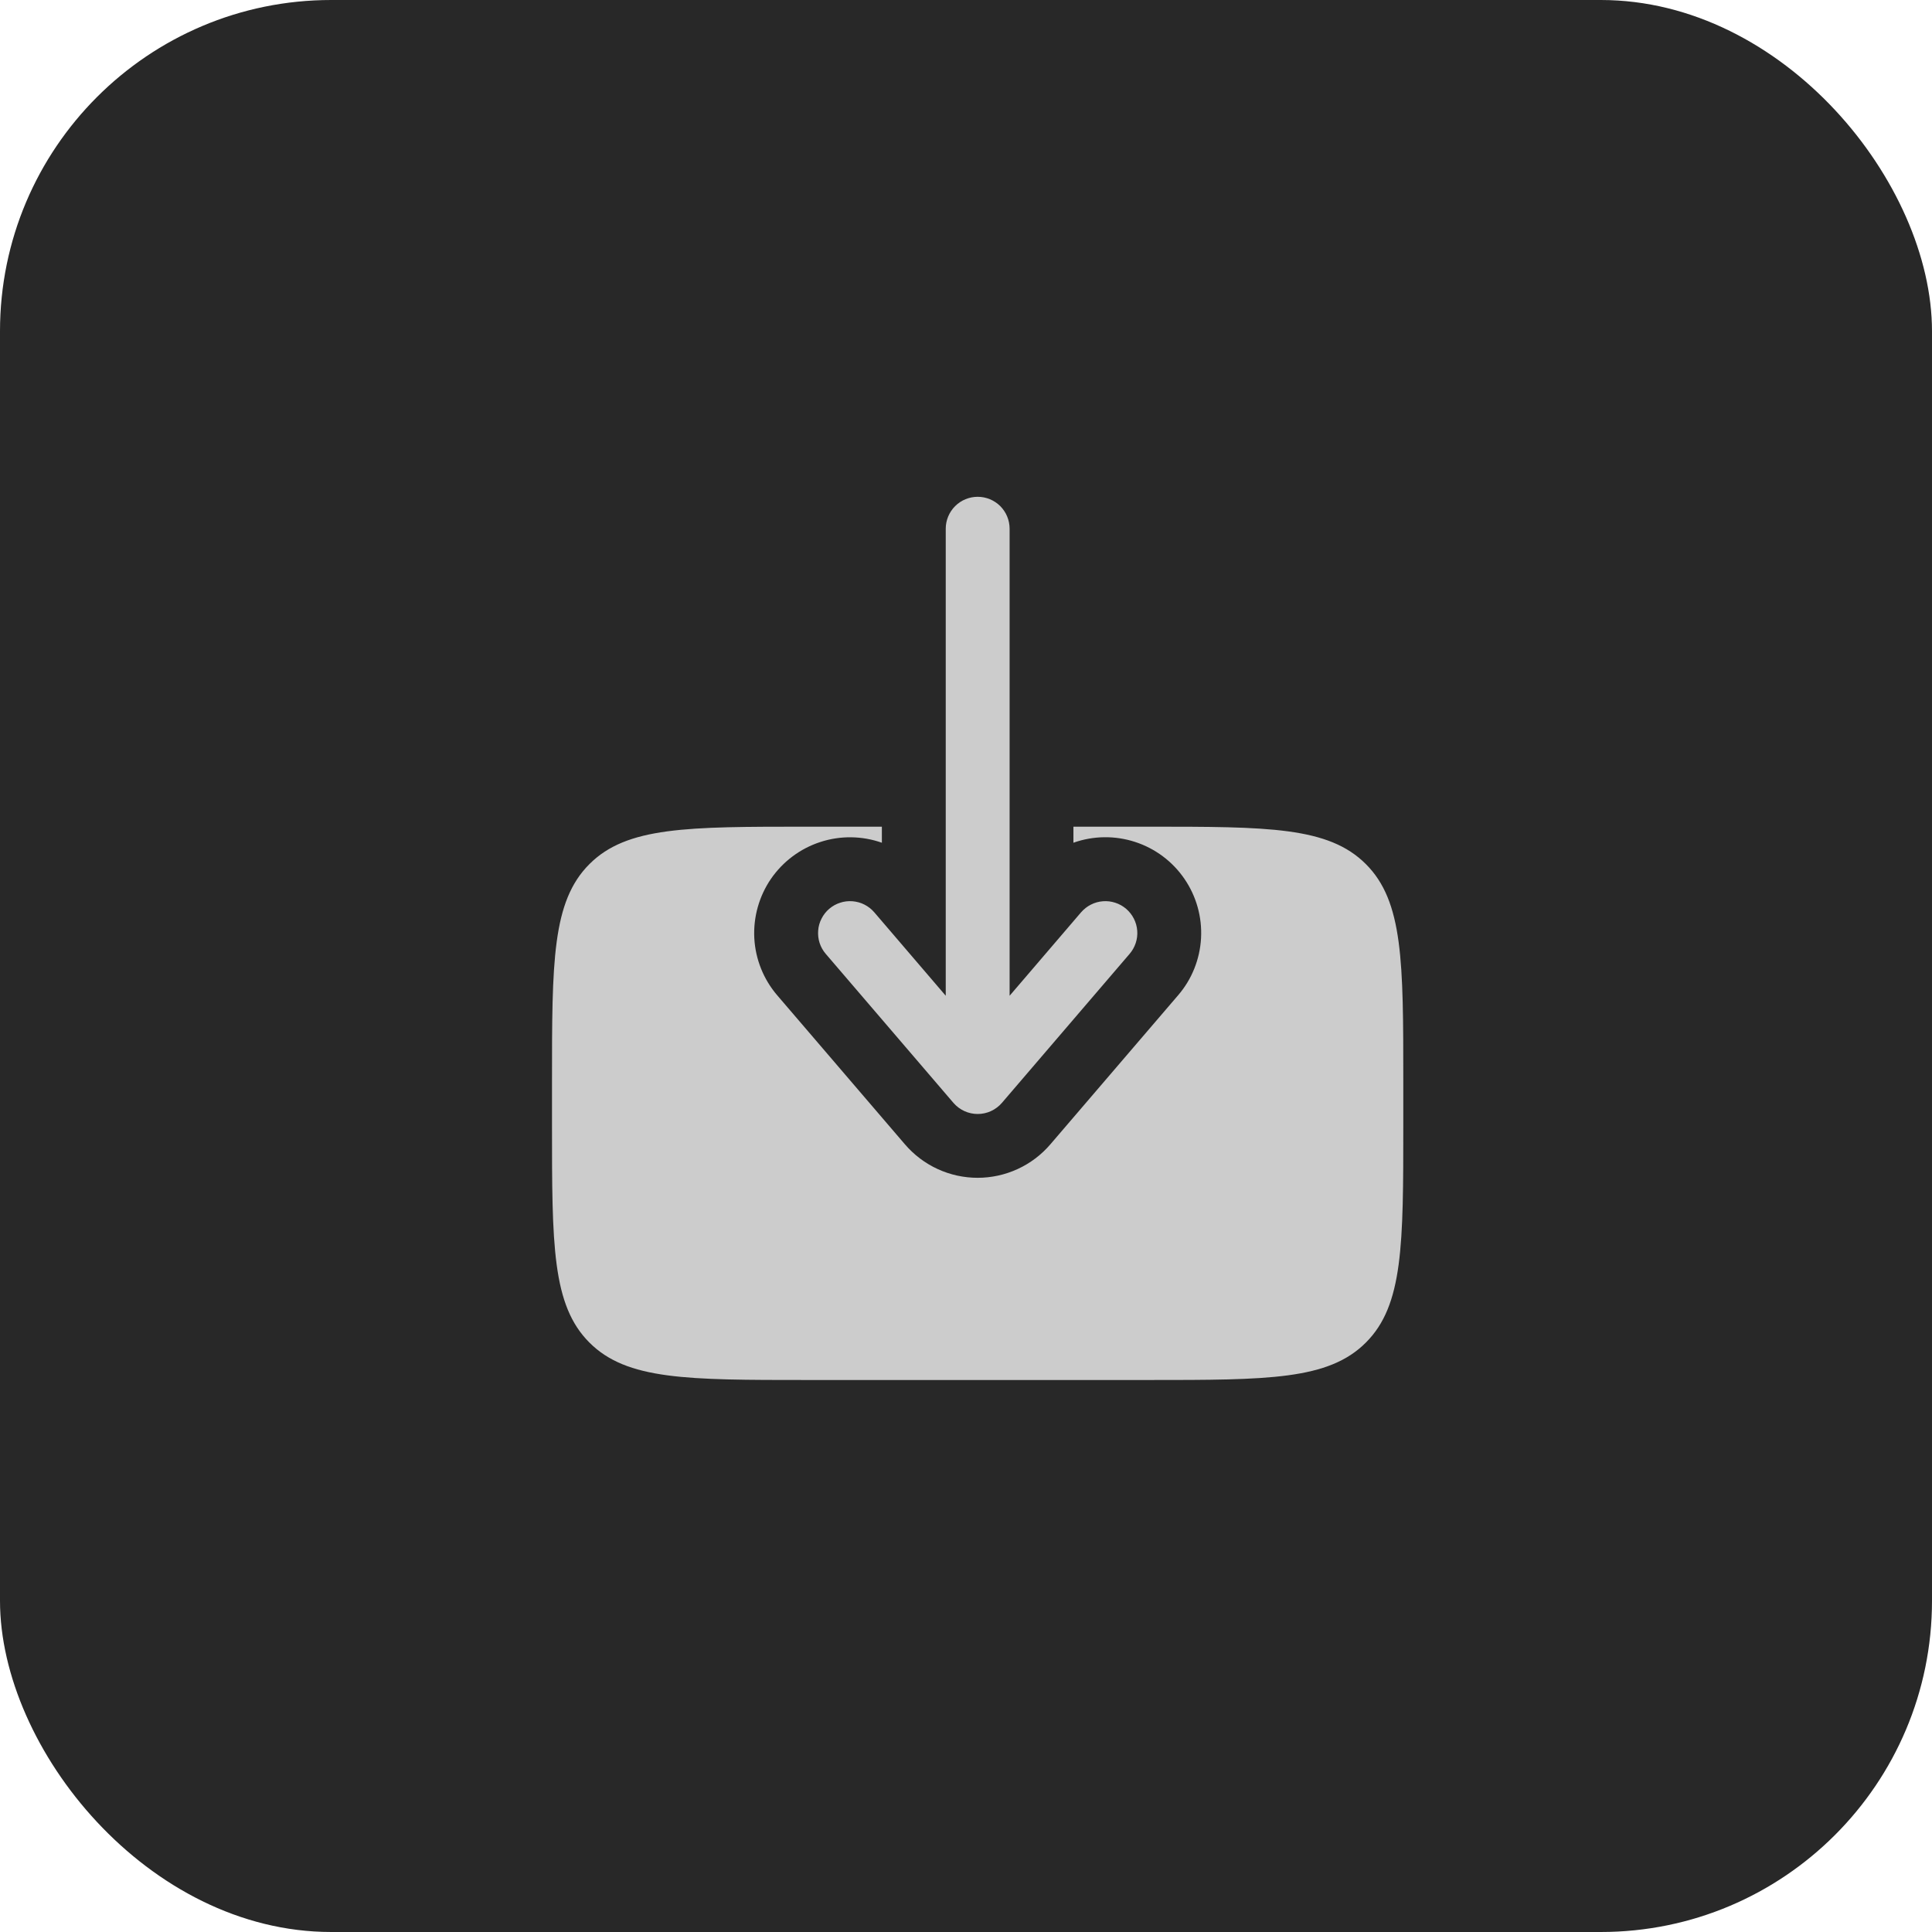 <svg width="35" height="35" viewBox="0 0 35 35" fill="none" xmlns="http://www.w3.org/2000/svg">
    <rect width="35" height="35" rx="6" fill="#282828"/>
    <path fill-rule="evenodd" clip-rule="evenodd" d="M17.712 9C17.558 9 17.411 9.061 17.303 9.169C17.194 9.278 17.133 9.425 17.133 9.578V18.039L15.838 16.527C15.789 16.47 15.728 16.422 15.661 16.388C15.593 16.353 15.519 16.333 15.443 16.327C15.367 16.321 15.291 16.33 15.219 16.354C15.147 16.377 15.08 16.415 15.022 16.464C14.964 16.514 14.917 16.574 14.883 16.642C14.848 16.709 14.827 16.783 14.822 16.859C14.816 16.935 14.825 17.011 14.848 17.083C14.872 17.155 14.909 17.222 14.959 17.28L17.272 19.979C17.326 20.042 17.394 20.093 17.47 20.128C17.546 20.163 17.628 20.181 17.712 20.181C17.795 20.181 17.878 20.163 17.954 20.128C18.029 20.093 18.097 20.042 18.151 19.979L20.464 17.28C20.514 17.222 20.551 17.155 20.575 17.083C20.599 17.011 20.608 16.935 20.602 16.859C20.596 16.783 20.575 16.709 20.541 16.642C20.506 16.574 20.459 16.514 20.401 16.464C20.343 16.415 20.277 16.377 20.204 16.354C20.132 16.33 20.056 16.321 19.98 16.327C19.904 16.333 19.831 16.353 19.763 16.388C19.695 16.422 19.635 16.47 19.585 16.527L18.29 18.039V9.578C18.29 9.425 18.229 9.278 18.121 9.169C18.012 9.061 17.865 9 17.712 9Z" fill="#CCCCCC"/>
    <path d="M19.446 14.976V15.267C19.806 15.139 20.199 15.134 20.562 15.252C20.926 15.37 21.241 15.605 21.457 15.921C21.673 16.236 21.779 16.614 21.758 16.996C21.737 17.378 21.591 17.743 21.341 18.032L19.028 20.731C18.865 20.921 18.663 21.074 18.436 21.178C18.208 21.283 17.961 21.337 17.711 21.337C17.461 21.337 17.213 21.283 16.986 21.178C16.759 21.074 16.557 20.921 16.394 20.731L14.081 18.032C13.832 17.742 13.686 17.378 13.665 16.997C13.645 16.615 13.751 16.237 13.966 15.922C14.183 15.607 14.497 15.372 14.86 15.254C15.223 15.135 15.616 15.14 15.976 15.267V14.976H14.627C12.446 14.976 11.355 14.976 10.678 15.654C10 16.331 10 17.422 10 19.602V20.373C10 22.554 10 23.645 10.678 24.322C11.355 25 12.446 25 14.627 25H20.795C22.976 25 24.067 25 24.744 24.322C25.422 23.645 25.422 22.554 25.422 20.373V19.602C25.422 17.422 25.422 16.331 24.744 15.654C24.067 14.976 22.976 14.976 20.795 14.976H19.446Z" fill="#CCCCCC"/>
</svg>
